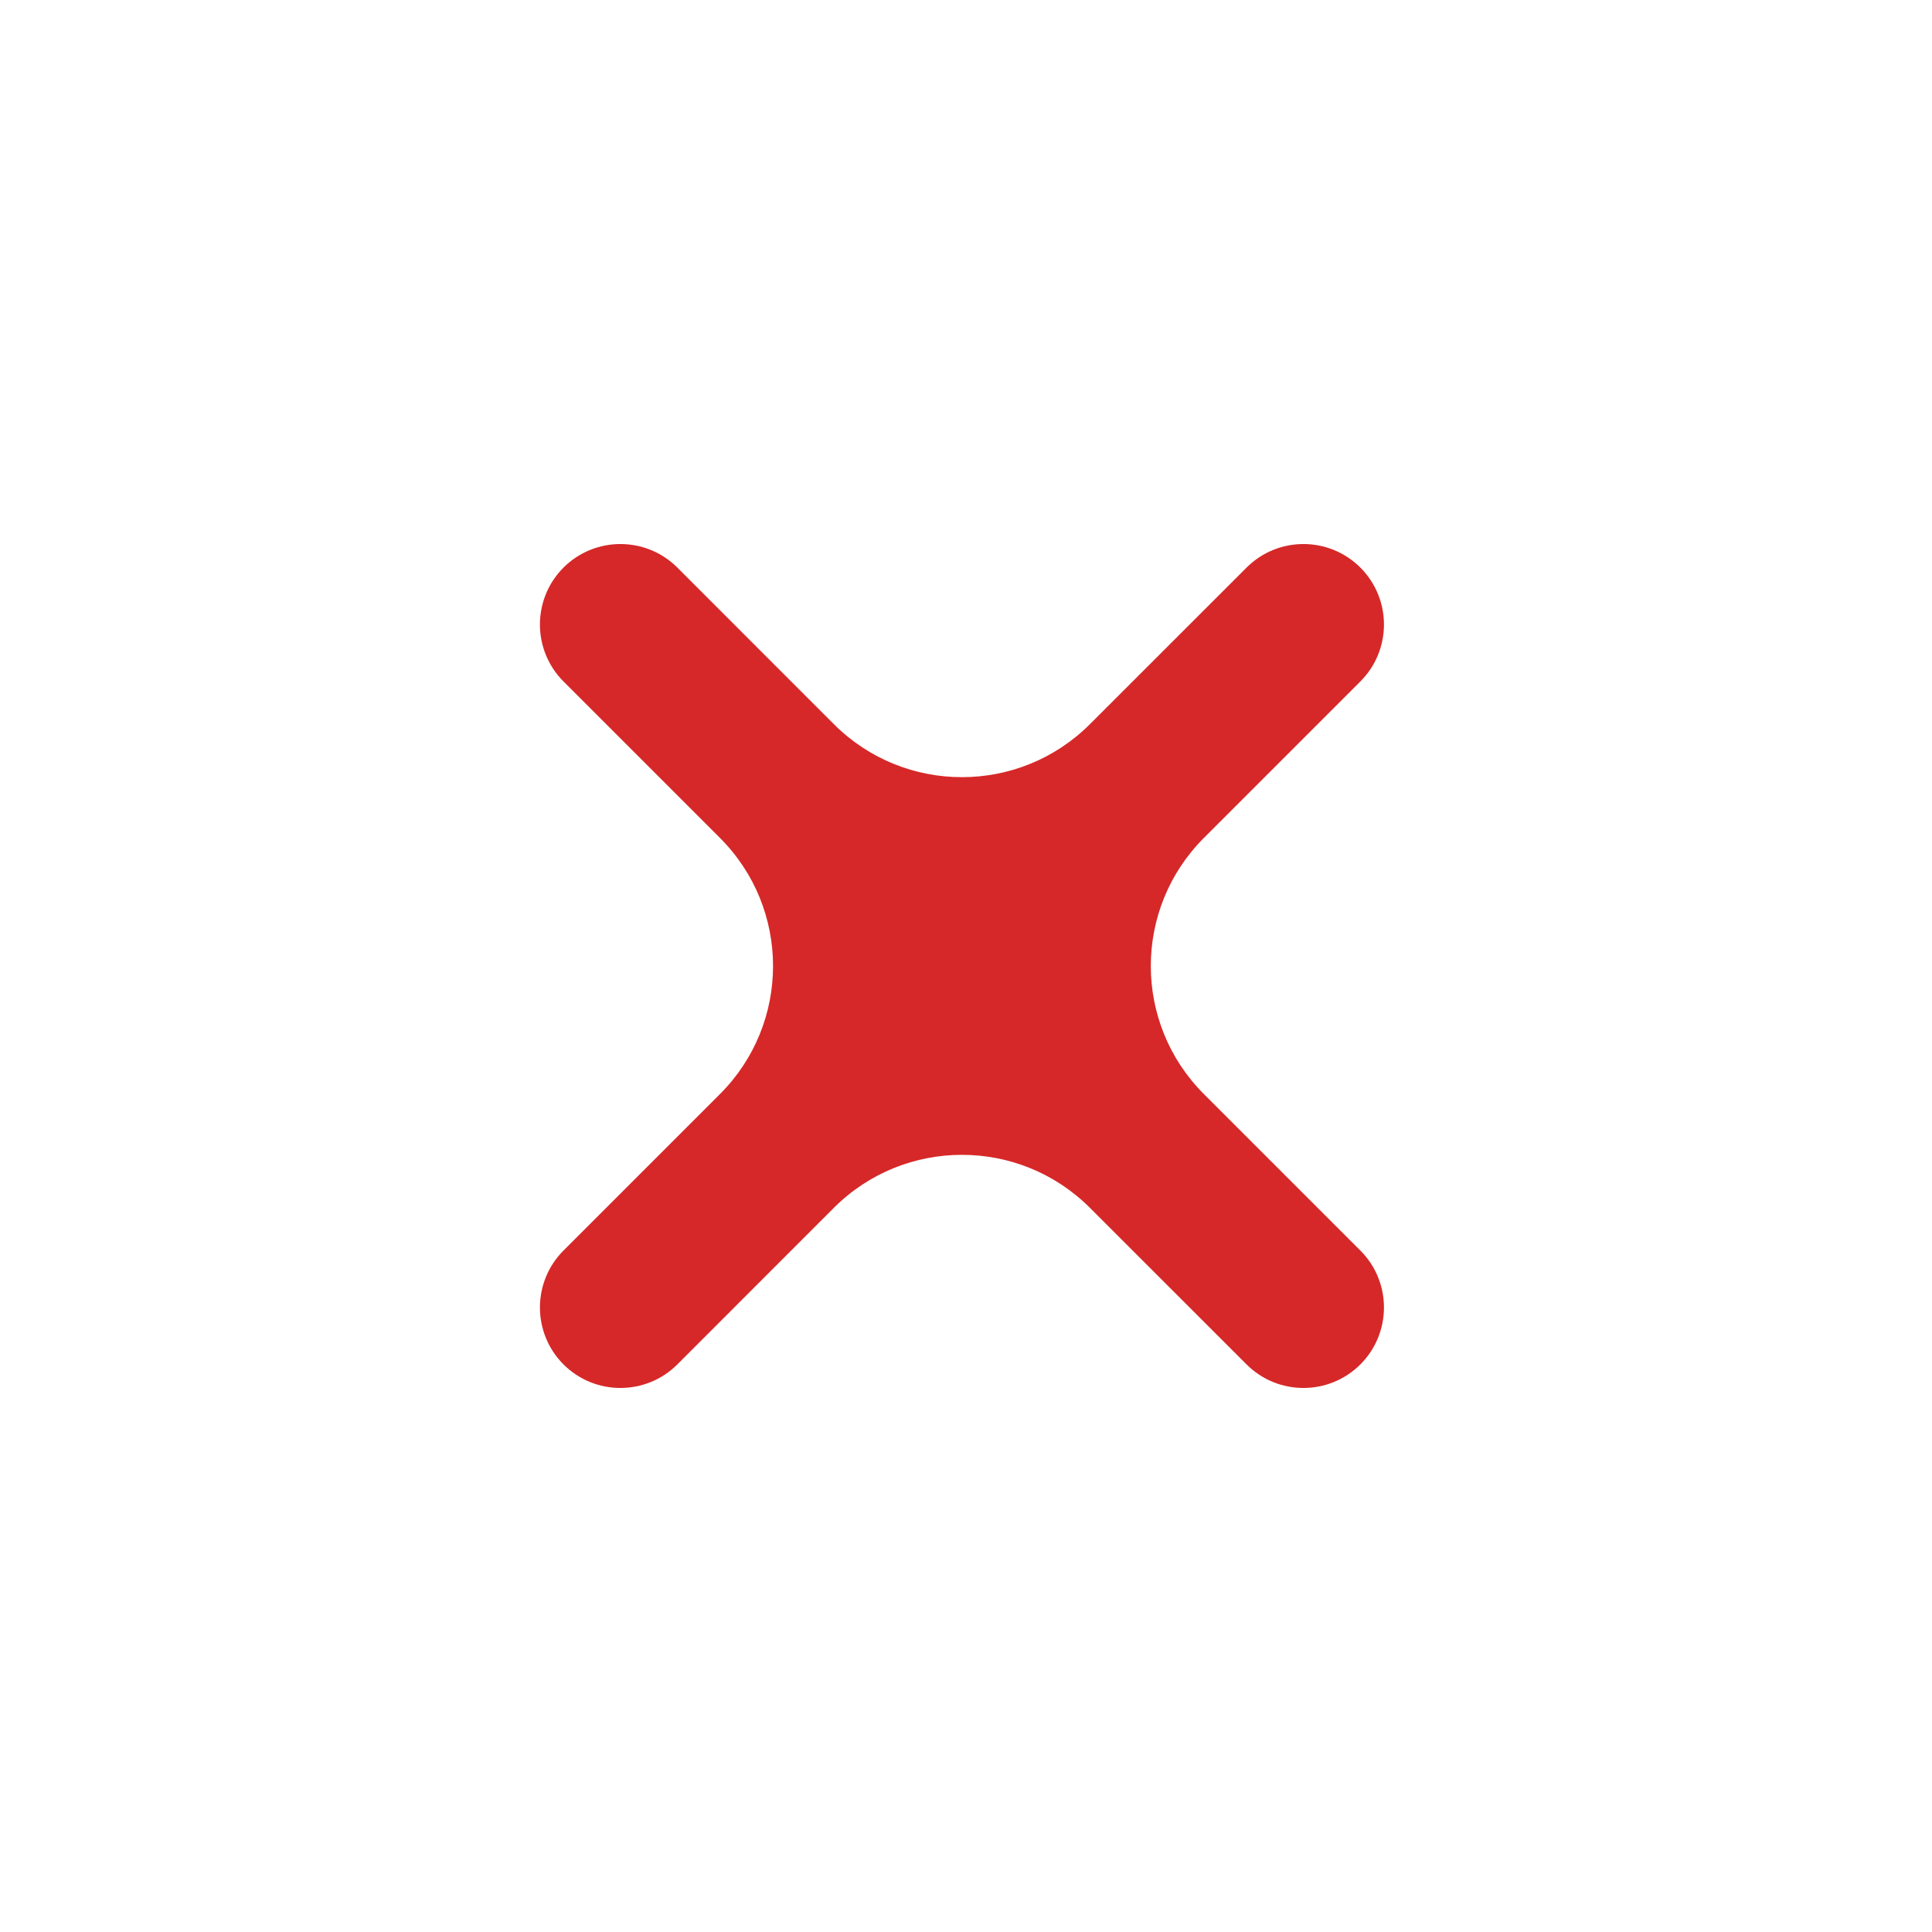 <svg width="32" height="32" viewBox="0 0 32 32" fill="none" xmlns="http://www.w3.org/2000/svg">
<path d="M22.532 9.401C22.011 8.881 21.167 8.881 20.647 9.401L18.053 11.994C16.882 13.165 14.982 13.165 13.811 11.994L11.219 9.401C10.698 8.881 9.854 8.881 9.333 9.401C8.813 9.922 8.813 10.766 9.333 11.287L11.925 13.879C13.097 15.05 13.097 16.95 11.925 18.121L9.333 20.713C8.813 21.234 8.813 22.078 9.333 22.599C9.854 23.119 10.698 23.119 11.219 22.599L13.811 20.006C14.982 18.835 16.882 18.835 18.053 20.006L20.647 22.599C21.167 23.119 22.011 23.119 22.532 22.599C23.053 22.078 23.053 21.234 22.532 20.713L19.94 18.121C18.768 16.95 18.768 15.05 19.94 13.879L22.532 11.287C23.053 10.766 23.053 9.922 22.532 9.401Z" fill="#D62828"/>
</svg>
